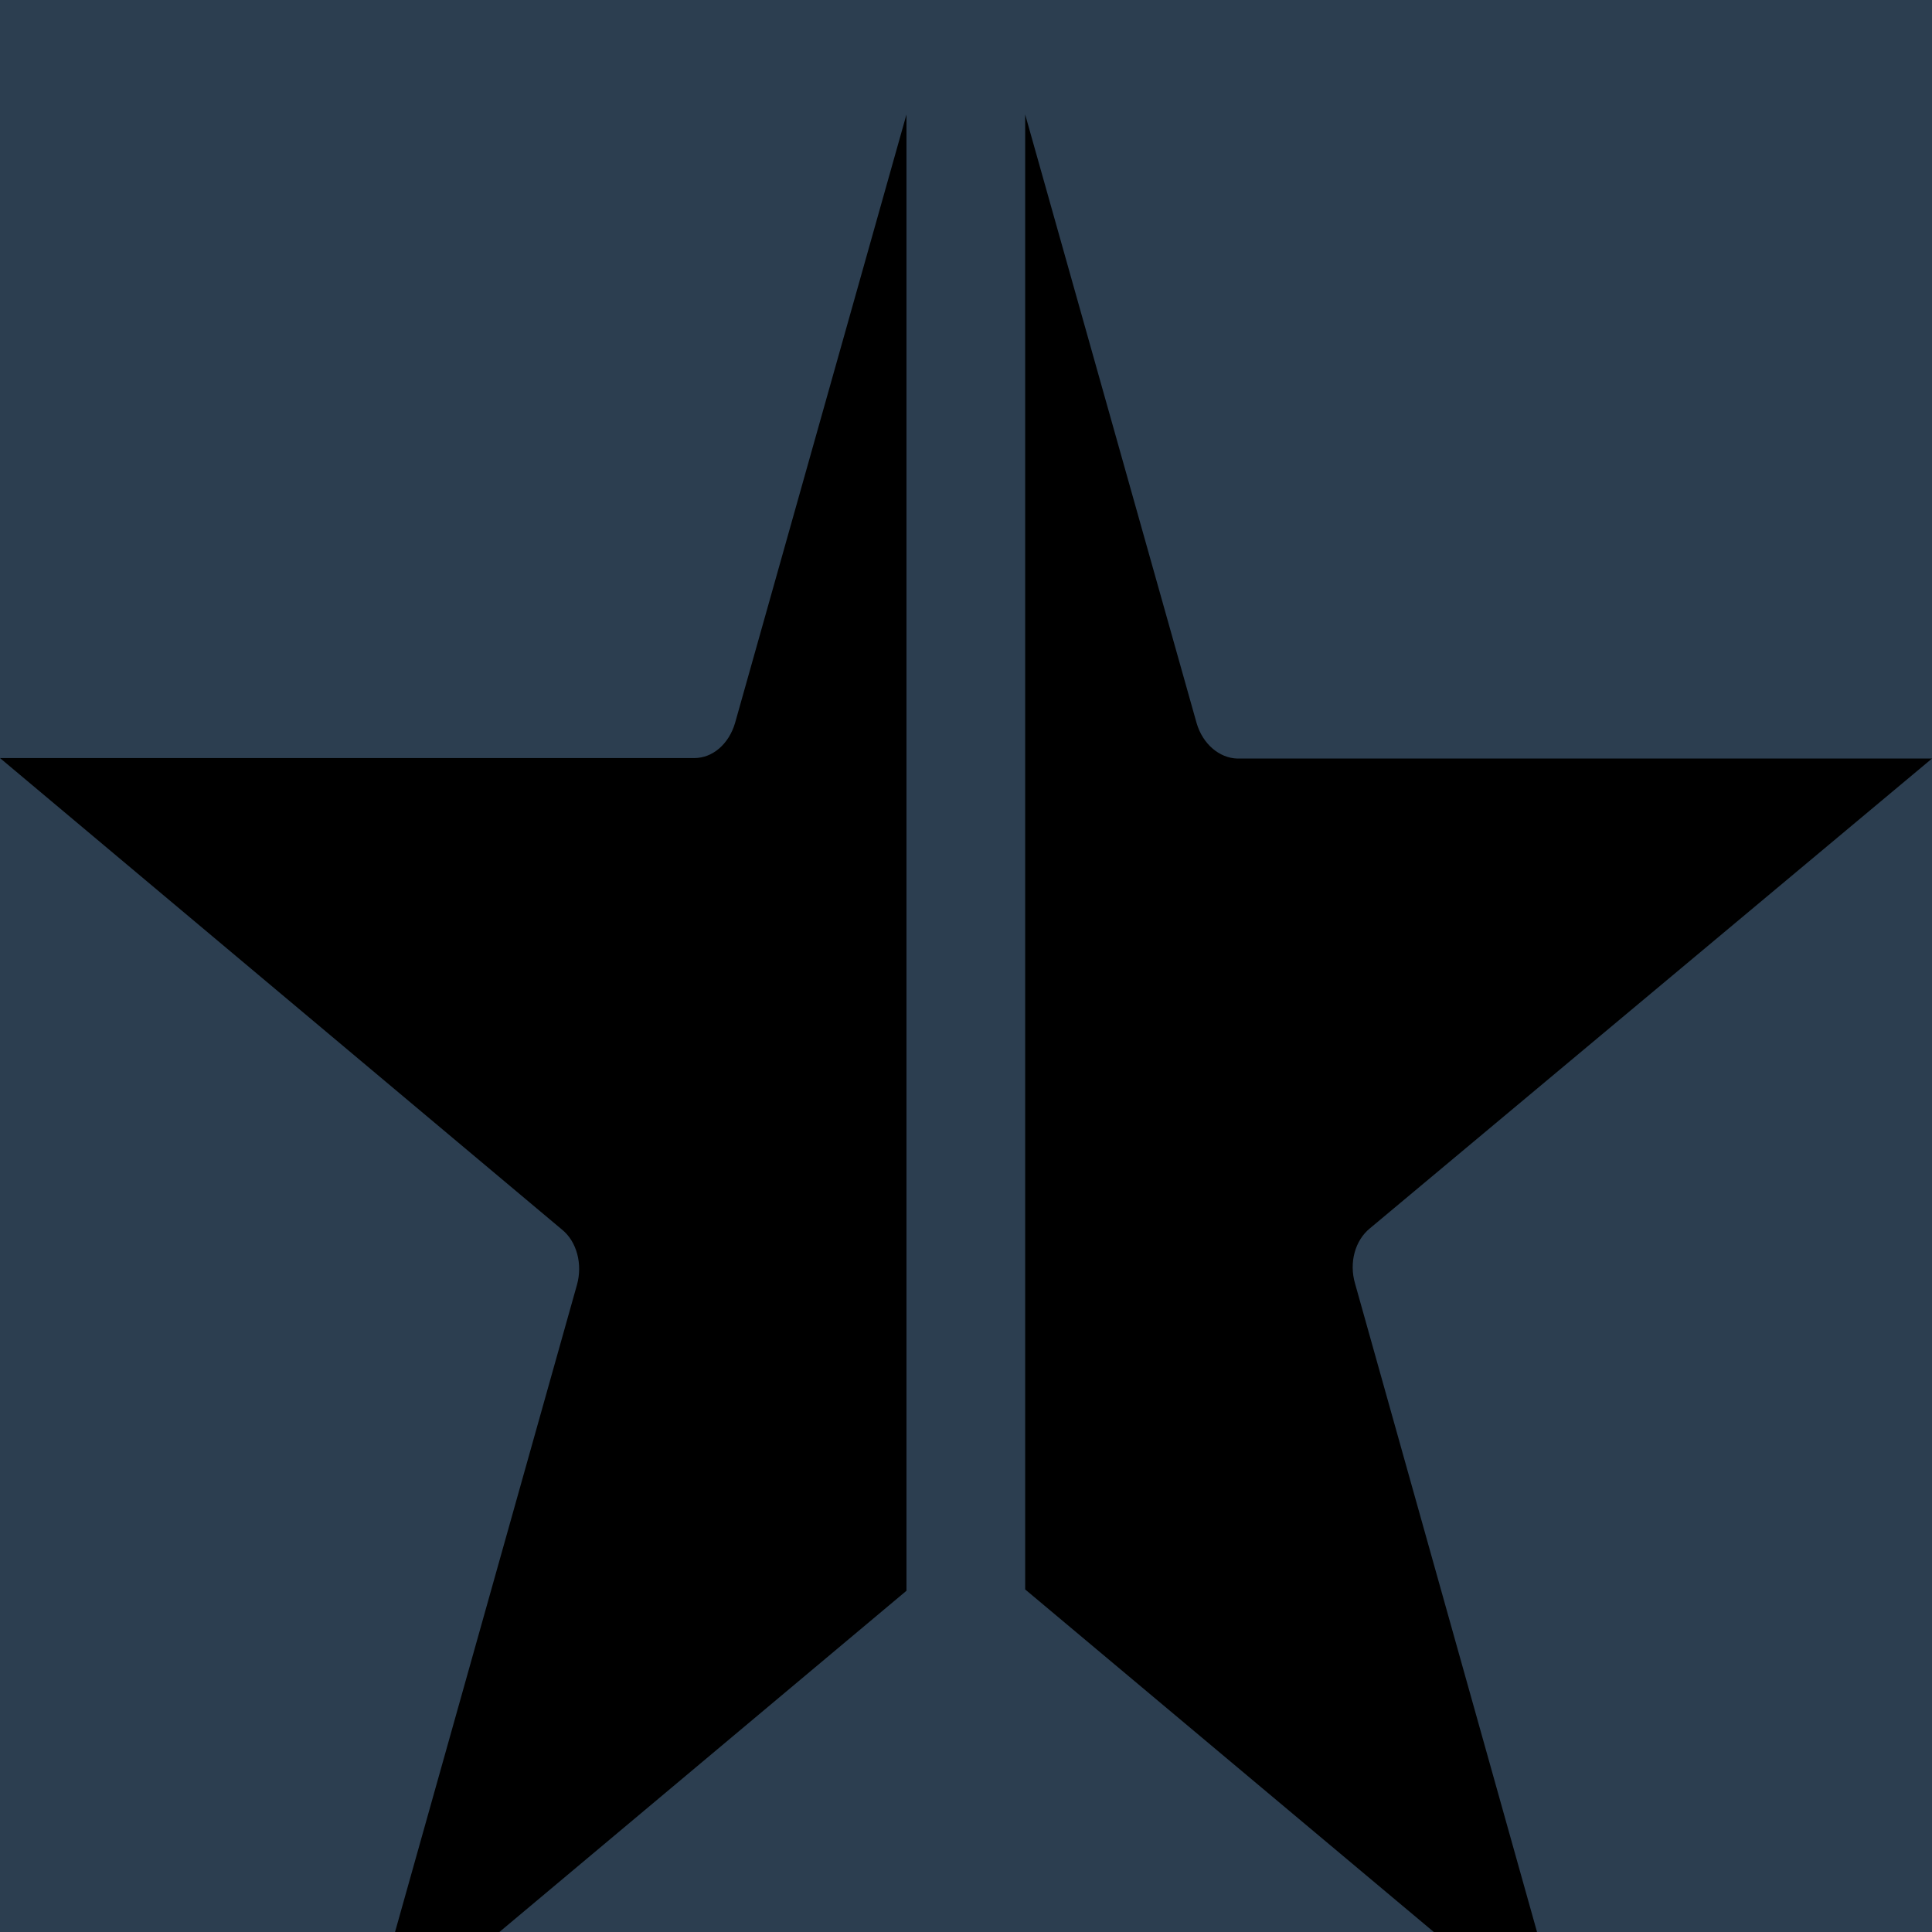 <svg width="22" height="22" viewBox="0 0 16 16" fill="none" xmlns="http://www.w3.org/2000/svg">
<g clip-path="url(#clip0_9_73)">
<rect width="16" height="16" fill="#2C3E50"/>
<path d="M7.507 0.948L6.087 5.989C6.035 6.163 5.901 6.278 5.75 6.278H0L4.653 10.182C4.778 10.282 4.826 10.471 4.778 10.641L3.005 16.948L7.507 13.174V0.948Z" fill="black"/>
<path d="M9.91 5.989L8.49 0.948V13.163L12.992 16.937L11.222 10.63C11.171 10.456 11.222 10.271 11.347 10.171L16 6.282H10.247C10.099 6.278 9.961 6.163 9.91 5.989Z" fill="black"/>
</g>
<defs>
<clipPath id="clip0_9_73">
<rect width="16" height="16" fill="white"/>
</clipPath>
</defs>
</svg>
